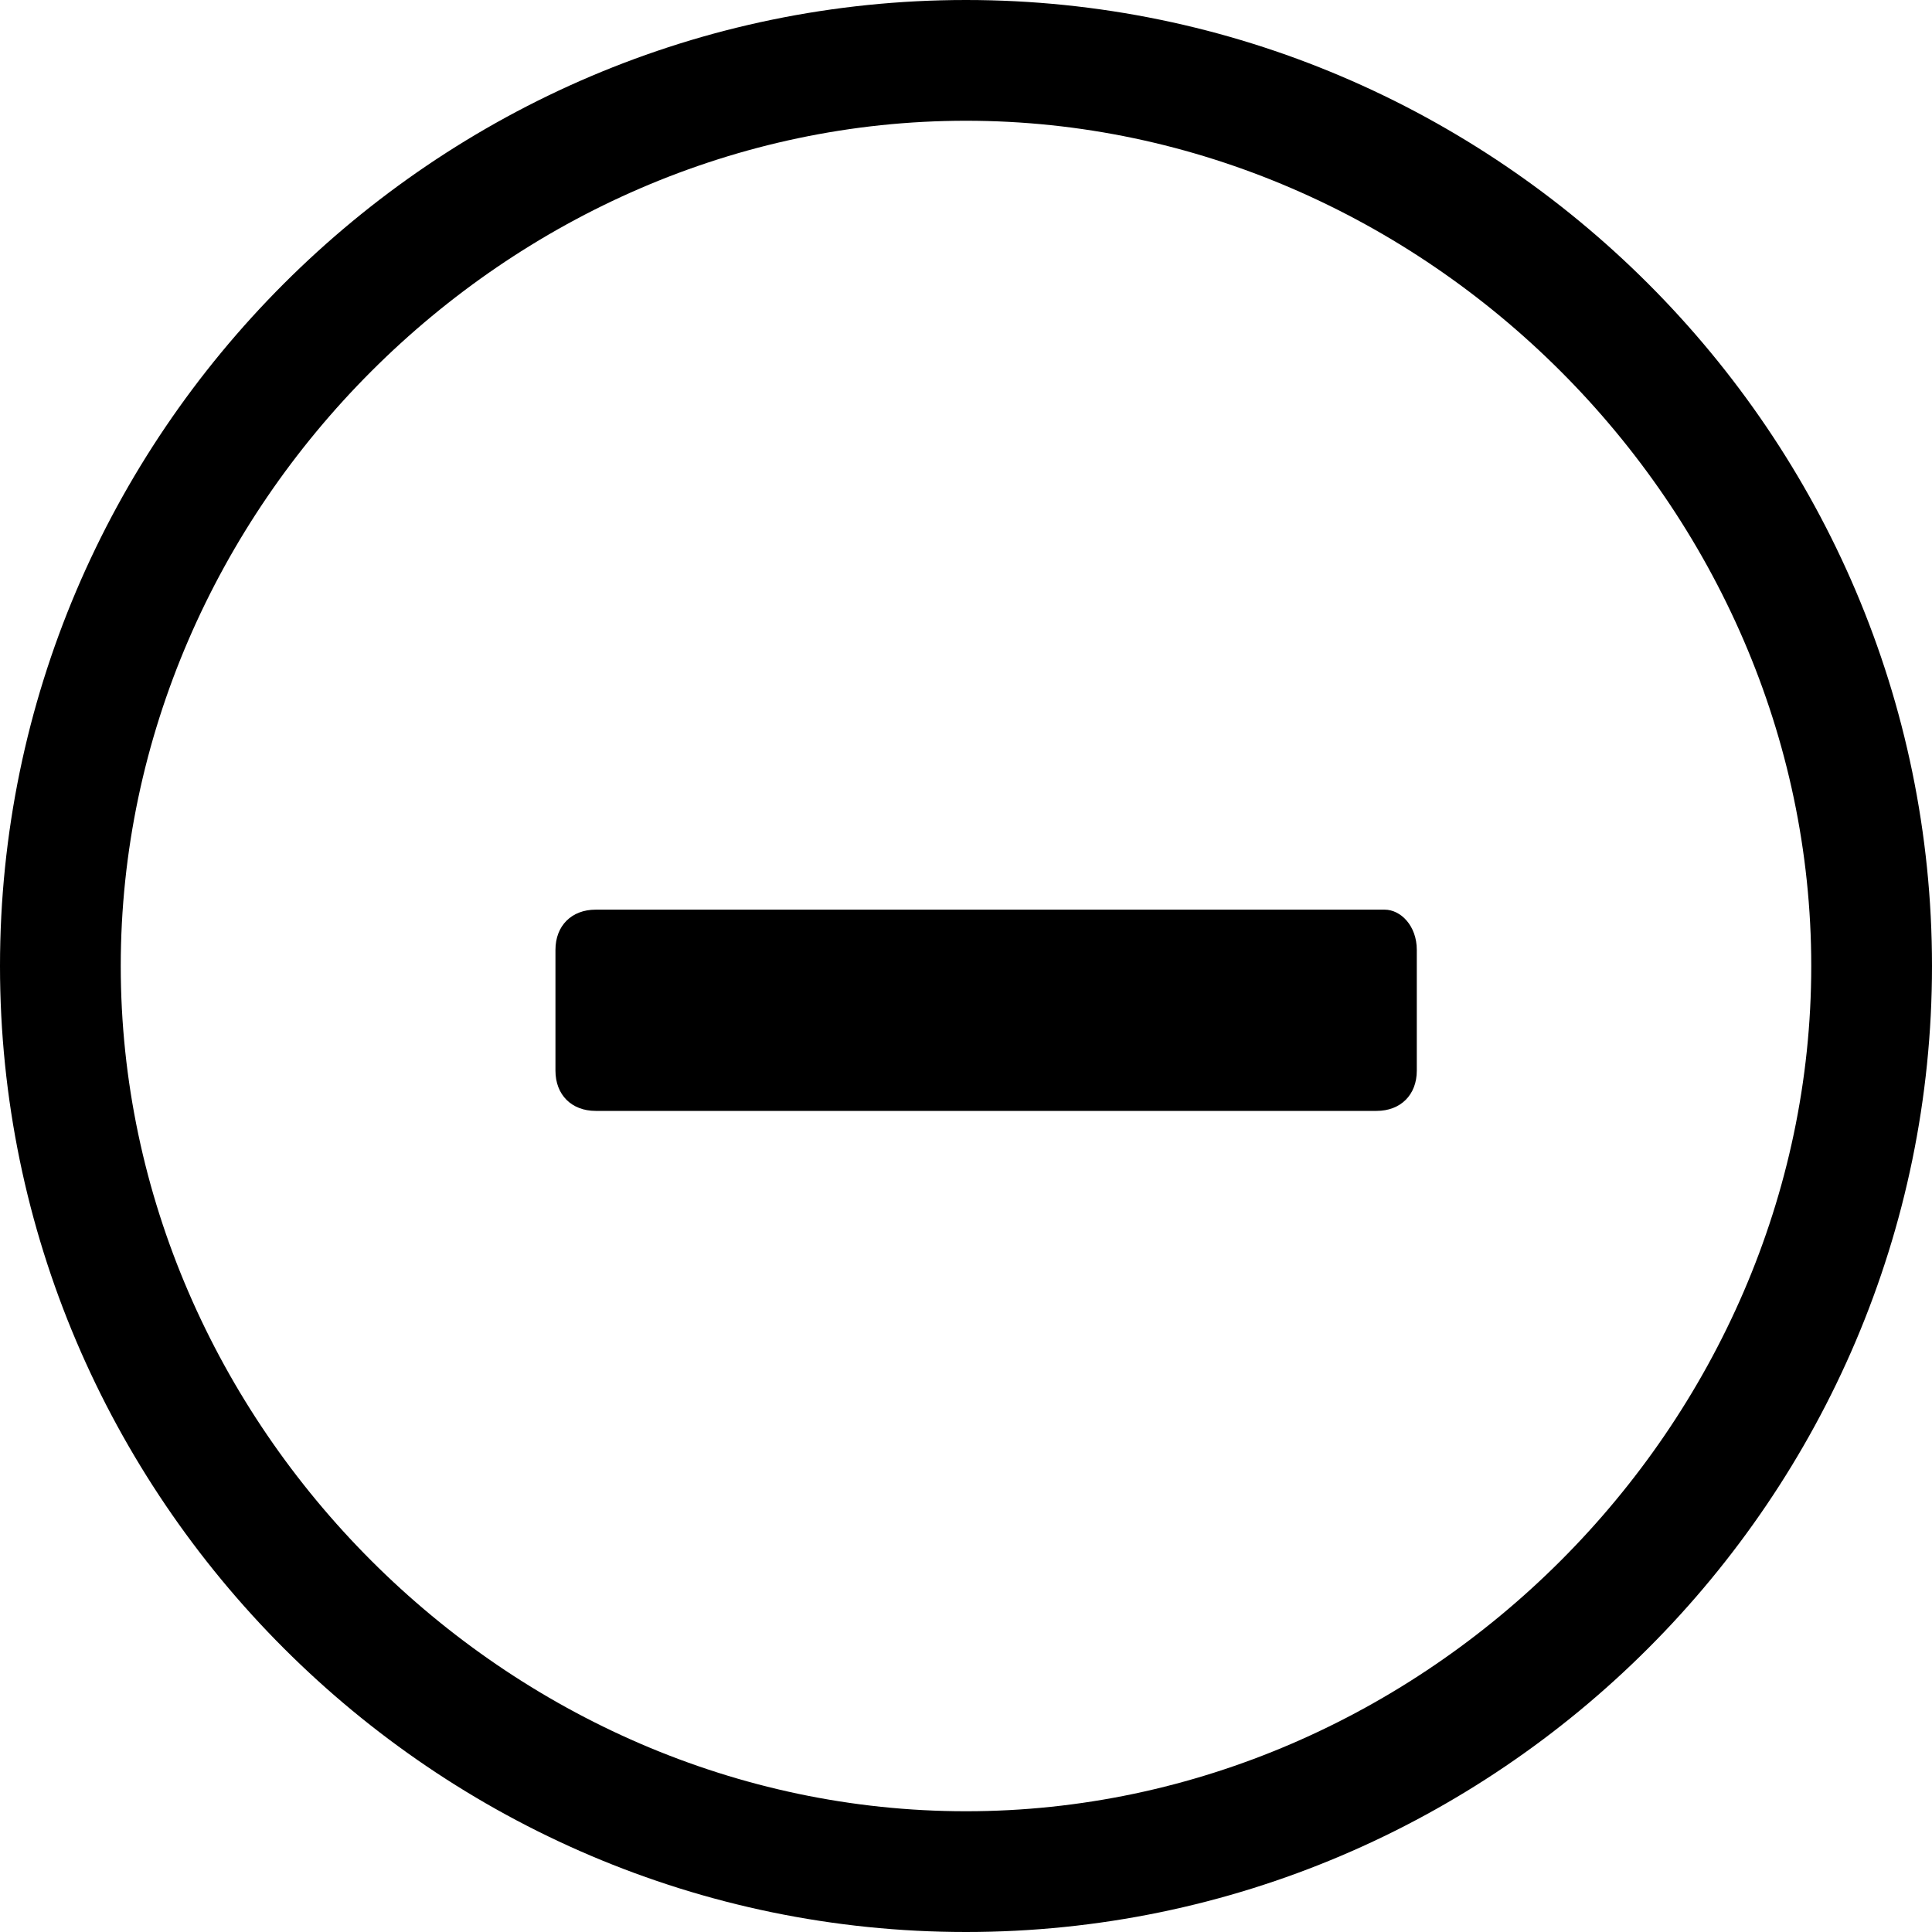 <?xml version="1.0" encoding="utf-8"?>
<!-- Generator: Adobe Illustrator 21.1.0, SVG Export Plug-In . SVG Version: 6.00 Build 0)  -->
<svg version="1.1" id="Layer_1" xmlns="http://www.w3.org/2000/svg" xmlns:xlink="http://www.w3.org/1999/xlink" x="0px" y="0px"
	 viewBox="0 0 24 24" style="enable-background:new 0 0 24 24;" xml:space="preserve">
<path d="M17.6,11.8v1.5c0,0.3-0.2,0.5-0.5,0.5H7.4c-0.3,0-0.5-0.2-0.5-0.5v-1.5c0-0.3,0.2-0.5,0.5-0.5h9.8
	C17.4,11.3,17.6,11.5,17.6,11.8z M24,12c0,6.6-5.4,12-12,12S0,18.6,0,12S5.4,0,12,0S24,5.4,24,12z M22.5,12
	c0-5.7-4.8-10.5-10.5-10.5S1.5,6.3,1.5,12S6.3,22.5,12,22.5S22.5,17.7,22.5,12z"/>
</svg>
